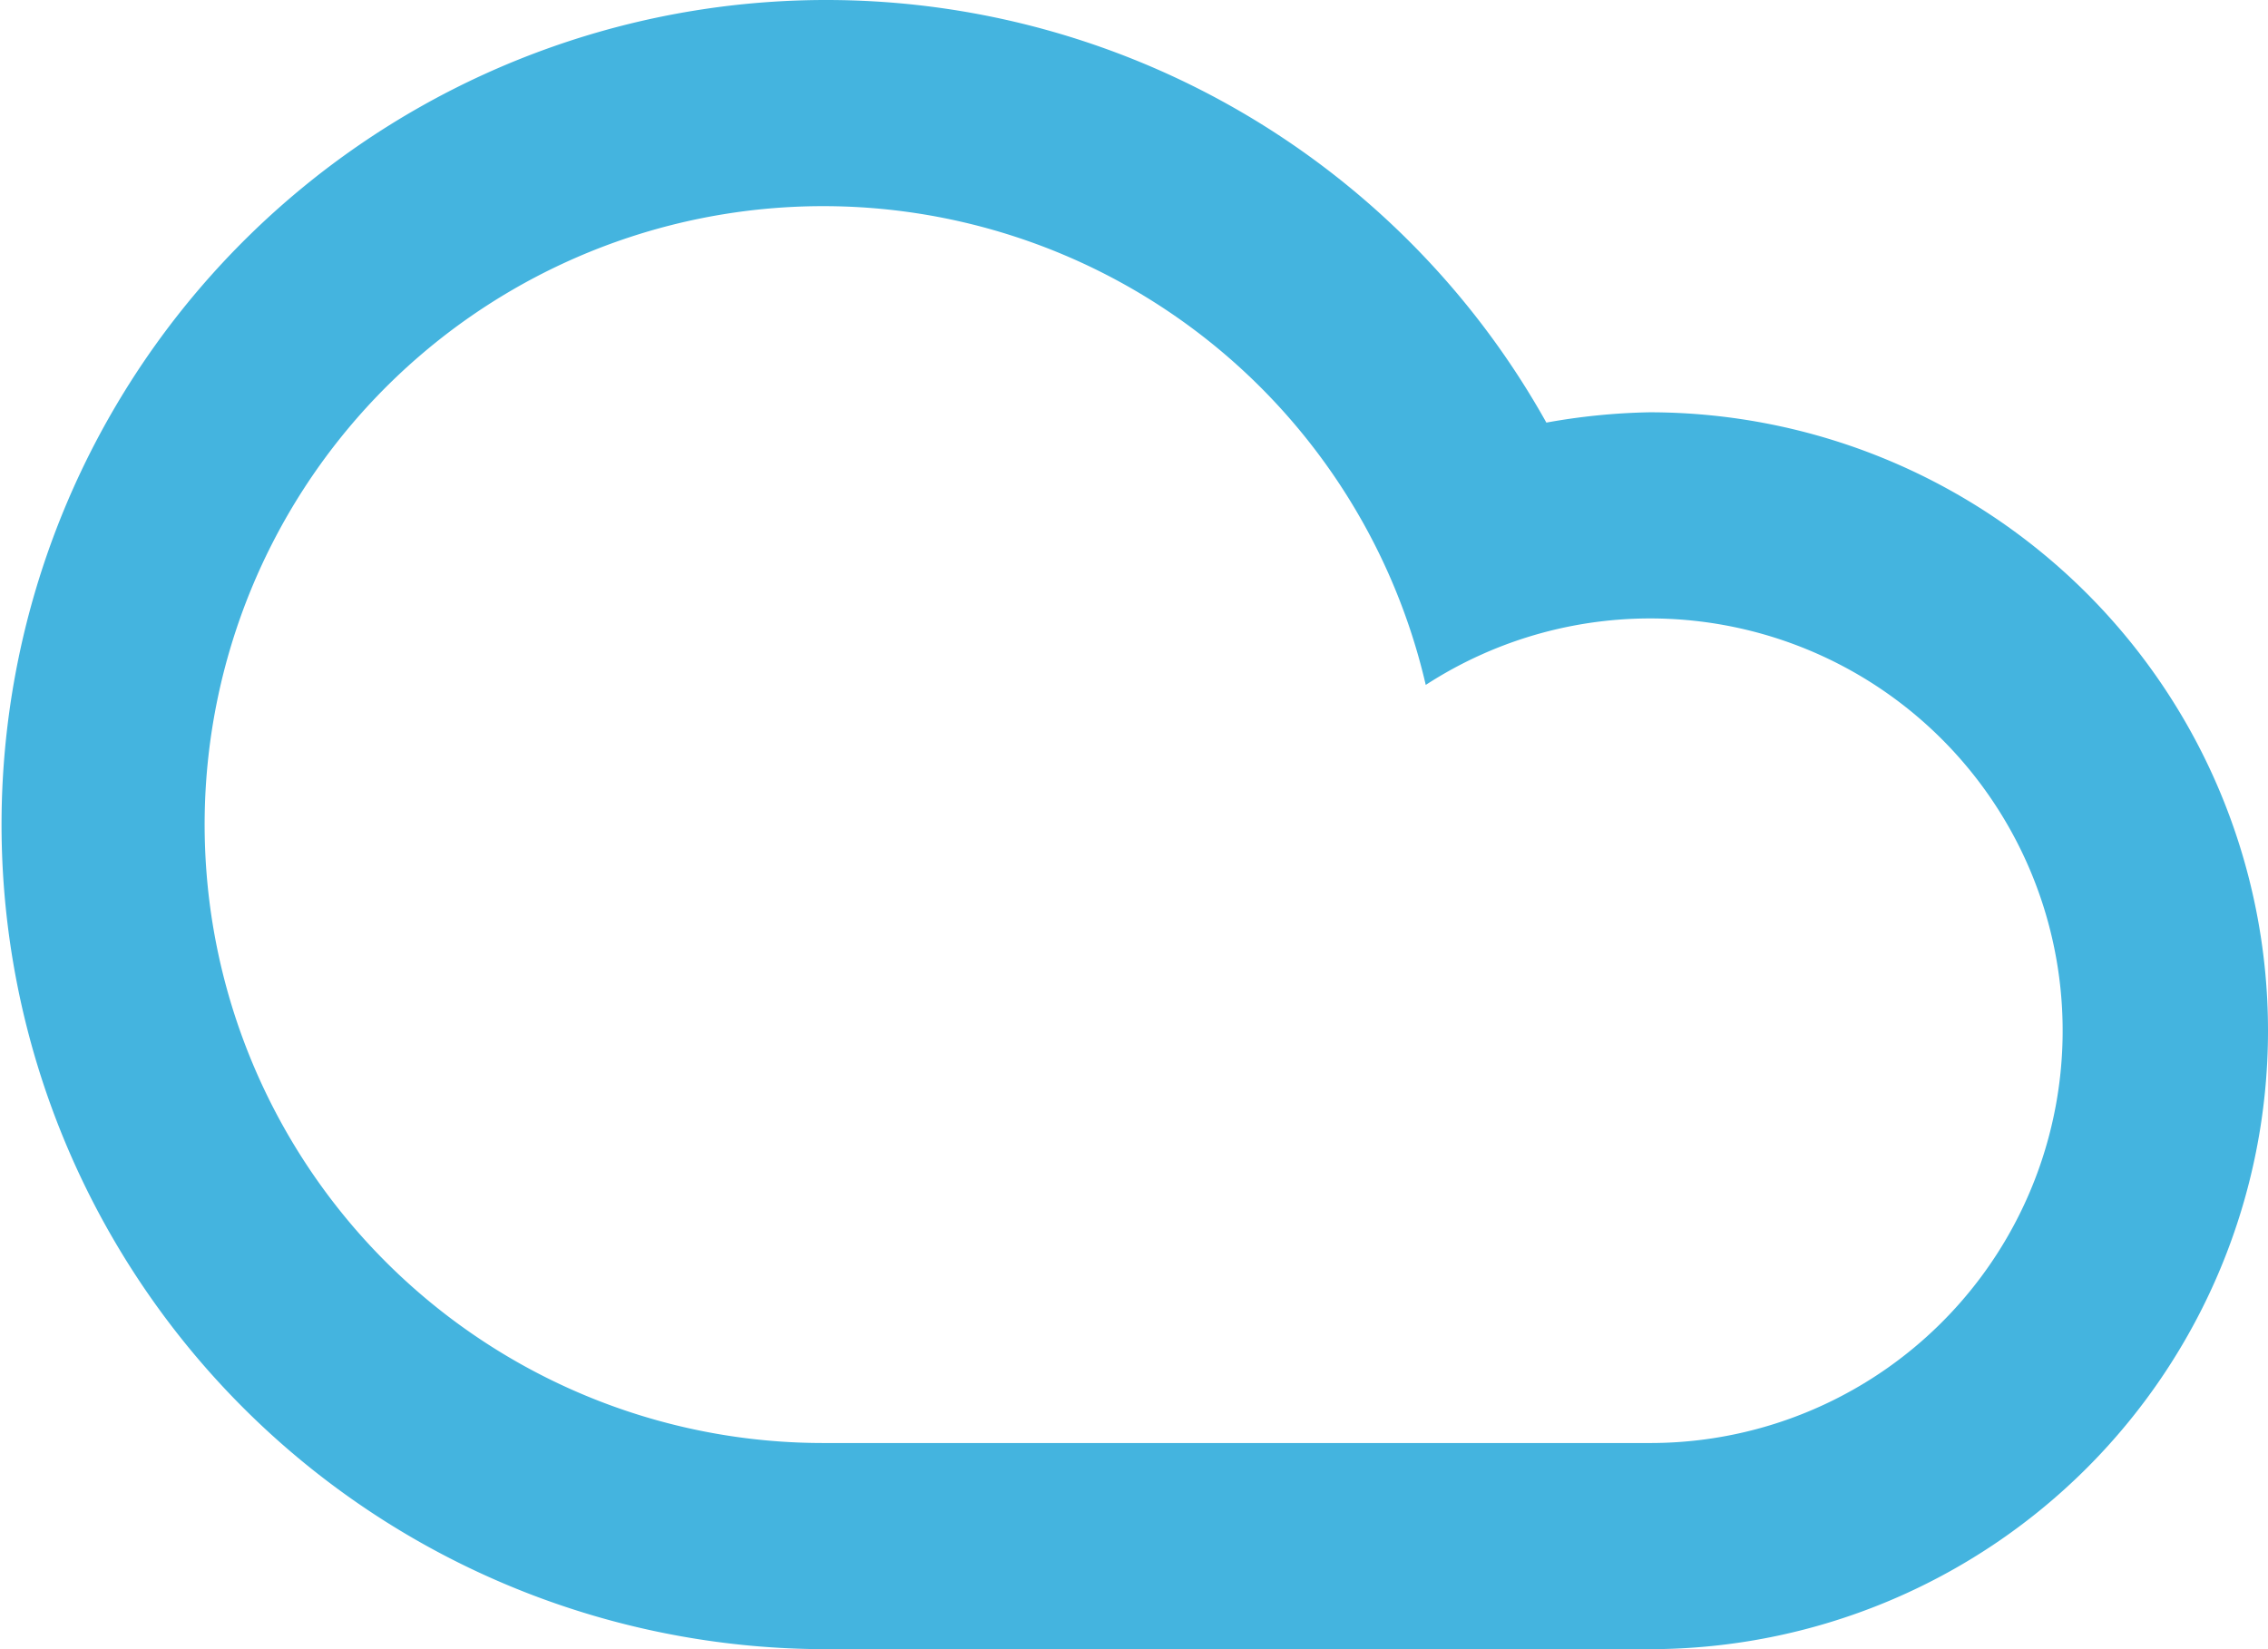 <svg xmlns="http://www.w3.org/2000/svg" viewBox="0 0 44 32"><defs><style>.cls-1{fill:#44b4df;fill-rule:evenodd;}</style></defs><title>cludy</title><g id="Layer_2" data-name="Layer 2"><g id="Climacons"><path class="cls-1" d="M16,32A16,16,0,1,1,30,8.2,12.48,12.48,0,0,1,32,8a12,12,0,0,1,0,24Zm16-4a8,8,0,1,0-4.34-14.71A12,12,0,1,0,16,28Z"/></g></g></svg>